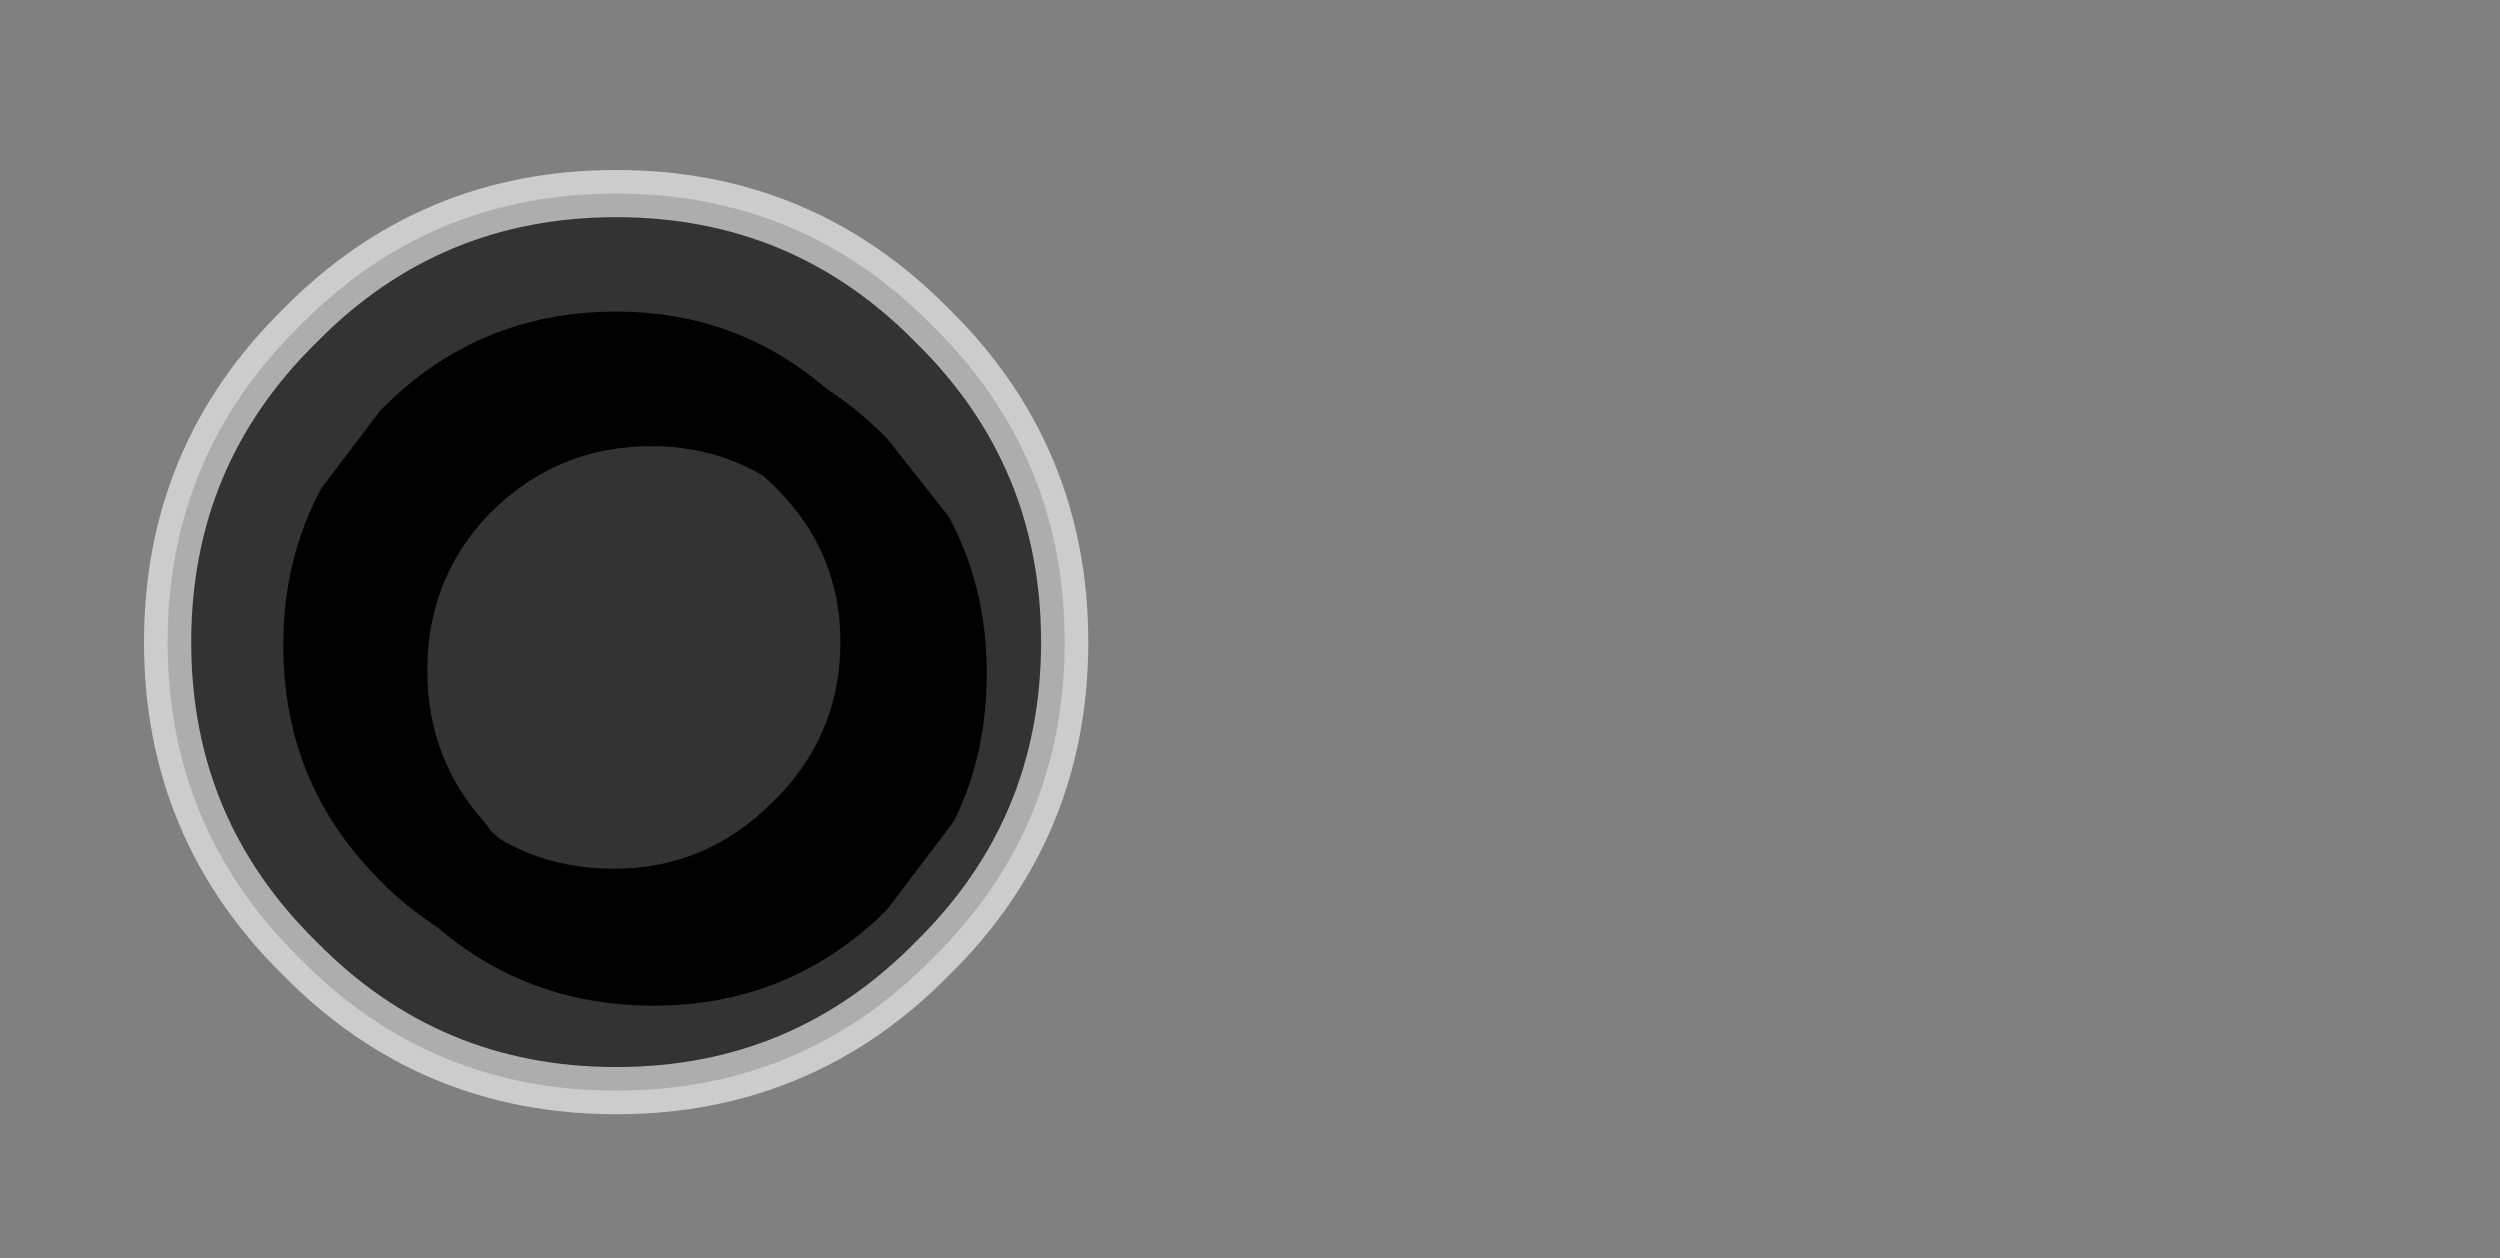 <?xml version="1.0" encoding="UTF-8" standalone="no"?>
<svg xmlns:ffdec="https://www.free-decompiler.com/flash" xmlns:xlink="http://www.w3.org/1999/xlink" ffdec:objectType="frame" height="26.65px" width="52.95px" xmlns="http://www.w3.org/2000/svg">
  <rect width="100%" height="100%" fill="#808080" stroke="none"/>
  <g transform="matrix(1.0, 0.0, 0.0, 1.0, 0.0, 0.6)">
    <use ffdec:characterId="132" height="26.0" transform="matrix(1.0, 0.0, 0.0, 1.0, 0.05, 0.05)" width="26.0" xlink:href="#shape0"/>
    <use ffdec:characterId="149" height="14.1" transform="matrix(1.0, 0.0, 0.0, 1.0, 6.8, 6.6)" width="14.1" xlink:href="#shape1"/>
    <use ffdec:characterId="149" height="14.1" transform="matrix(1.0, 0.0, 0.0, 1.0, 6.0, 6.0)" width="14.1" xlink:href="#shape1"/>
  </g>
  <defs>
    <g id="shape0" transform="matrix(1.0, 0.0, 0.0, 1.0, -0.05, -0.05)">
      <path d="M22.55 13.0 Q22.55 9.05 19.75 6.3 17.0 3.5 13.05 3.5 9.1 3.5 6.35 6.3 3.55 9.05 3.55 13.0 3.55 16.95 6.35 19.7 9.1 22.5 13.05 22.5 17.0 22.5 19.75 19.7 22.55 16.95 22.55 13.0 L22.55 13.0" fill="#000000" fill-opacity="0.6" fill-rule="evenodd" stroke="none"/>
      <path d="M22.55 13.0 Q22.55 9.05 19.75 6.3 17.0 3.5 13.05 3.5 9.1 3.5 6.35 6.3 3.55 9.05 3.55 13.0 3.55 16.95 6.35 19.7 9.1 22.5 13.05 22.5 17.0 22.5 19.75 19.7 22.55 16.95 22.55 13.0 L22.55 13.0 Z" fill="none" stroke="#ffffff" stroke-linecap="round" stroke-linejoin="round" stroke-opacity="0.6" stroke-width="1.0"/>
    </g>
    <g id="shape1" transform="matrix(1.0, 0.0, 0.0, 1.0, 0.0, 0.0)">
      <path d="M13.3 3.75 Q14.1 5.25 14.1 7.05 14.1 8.8 13.4 10.2 L12.0 12.05 11.8 12.25 Q9.8 14.1 7.05 14.1 4.25 14.1 2.25 12.25 L2.05 12.05 Q1.2 11.2 0.7 10.2 0.0 8.8 0.0 7.05 0.0 5.25 0.8 3.75 L2.05 2.1 Q4.1 0.0 7.05 0.0 9.95 0.0 12.0 2.1 L13.3 3.75 M10.45 3.75 L10.35 3.65 Q8.95 2.25 7.0 2.25 5.0 2.25 3.6 3.65 L3.5 3.75 Q2.25 5.1 2.25 7.0 2.25 8.85 3.45 10.2 L3.6 10.4 Q5.0 11.8 7.0 11.8 8.95 11.8 10.35 10.4 L10.55 10.2 Q11.8 8.85 11.8 7.0 11.8 5.1 10.45 3.75" fill="#000000" fill-rule="evenodd" stroke="none"/>
    </g>
  </defs>
</svg>
